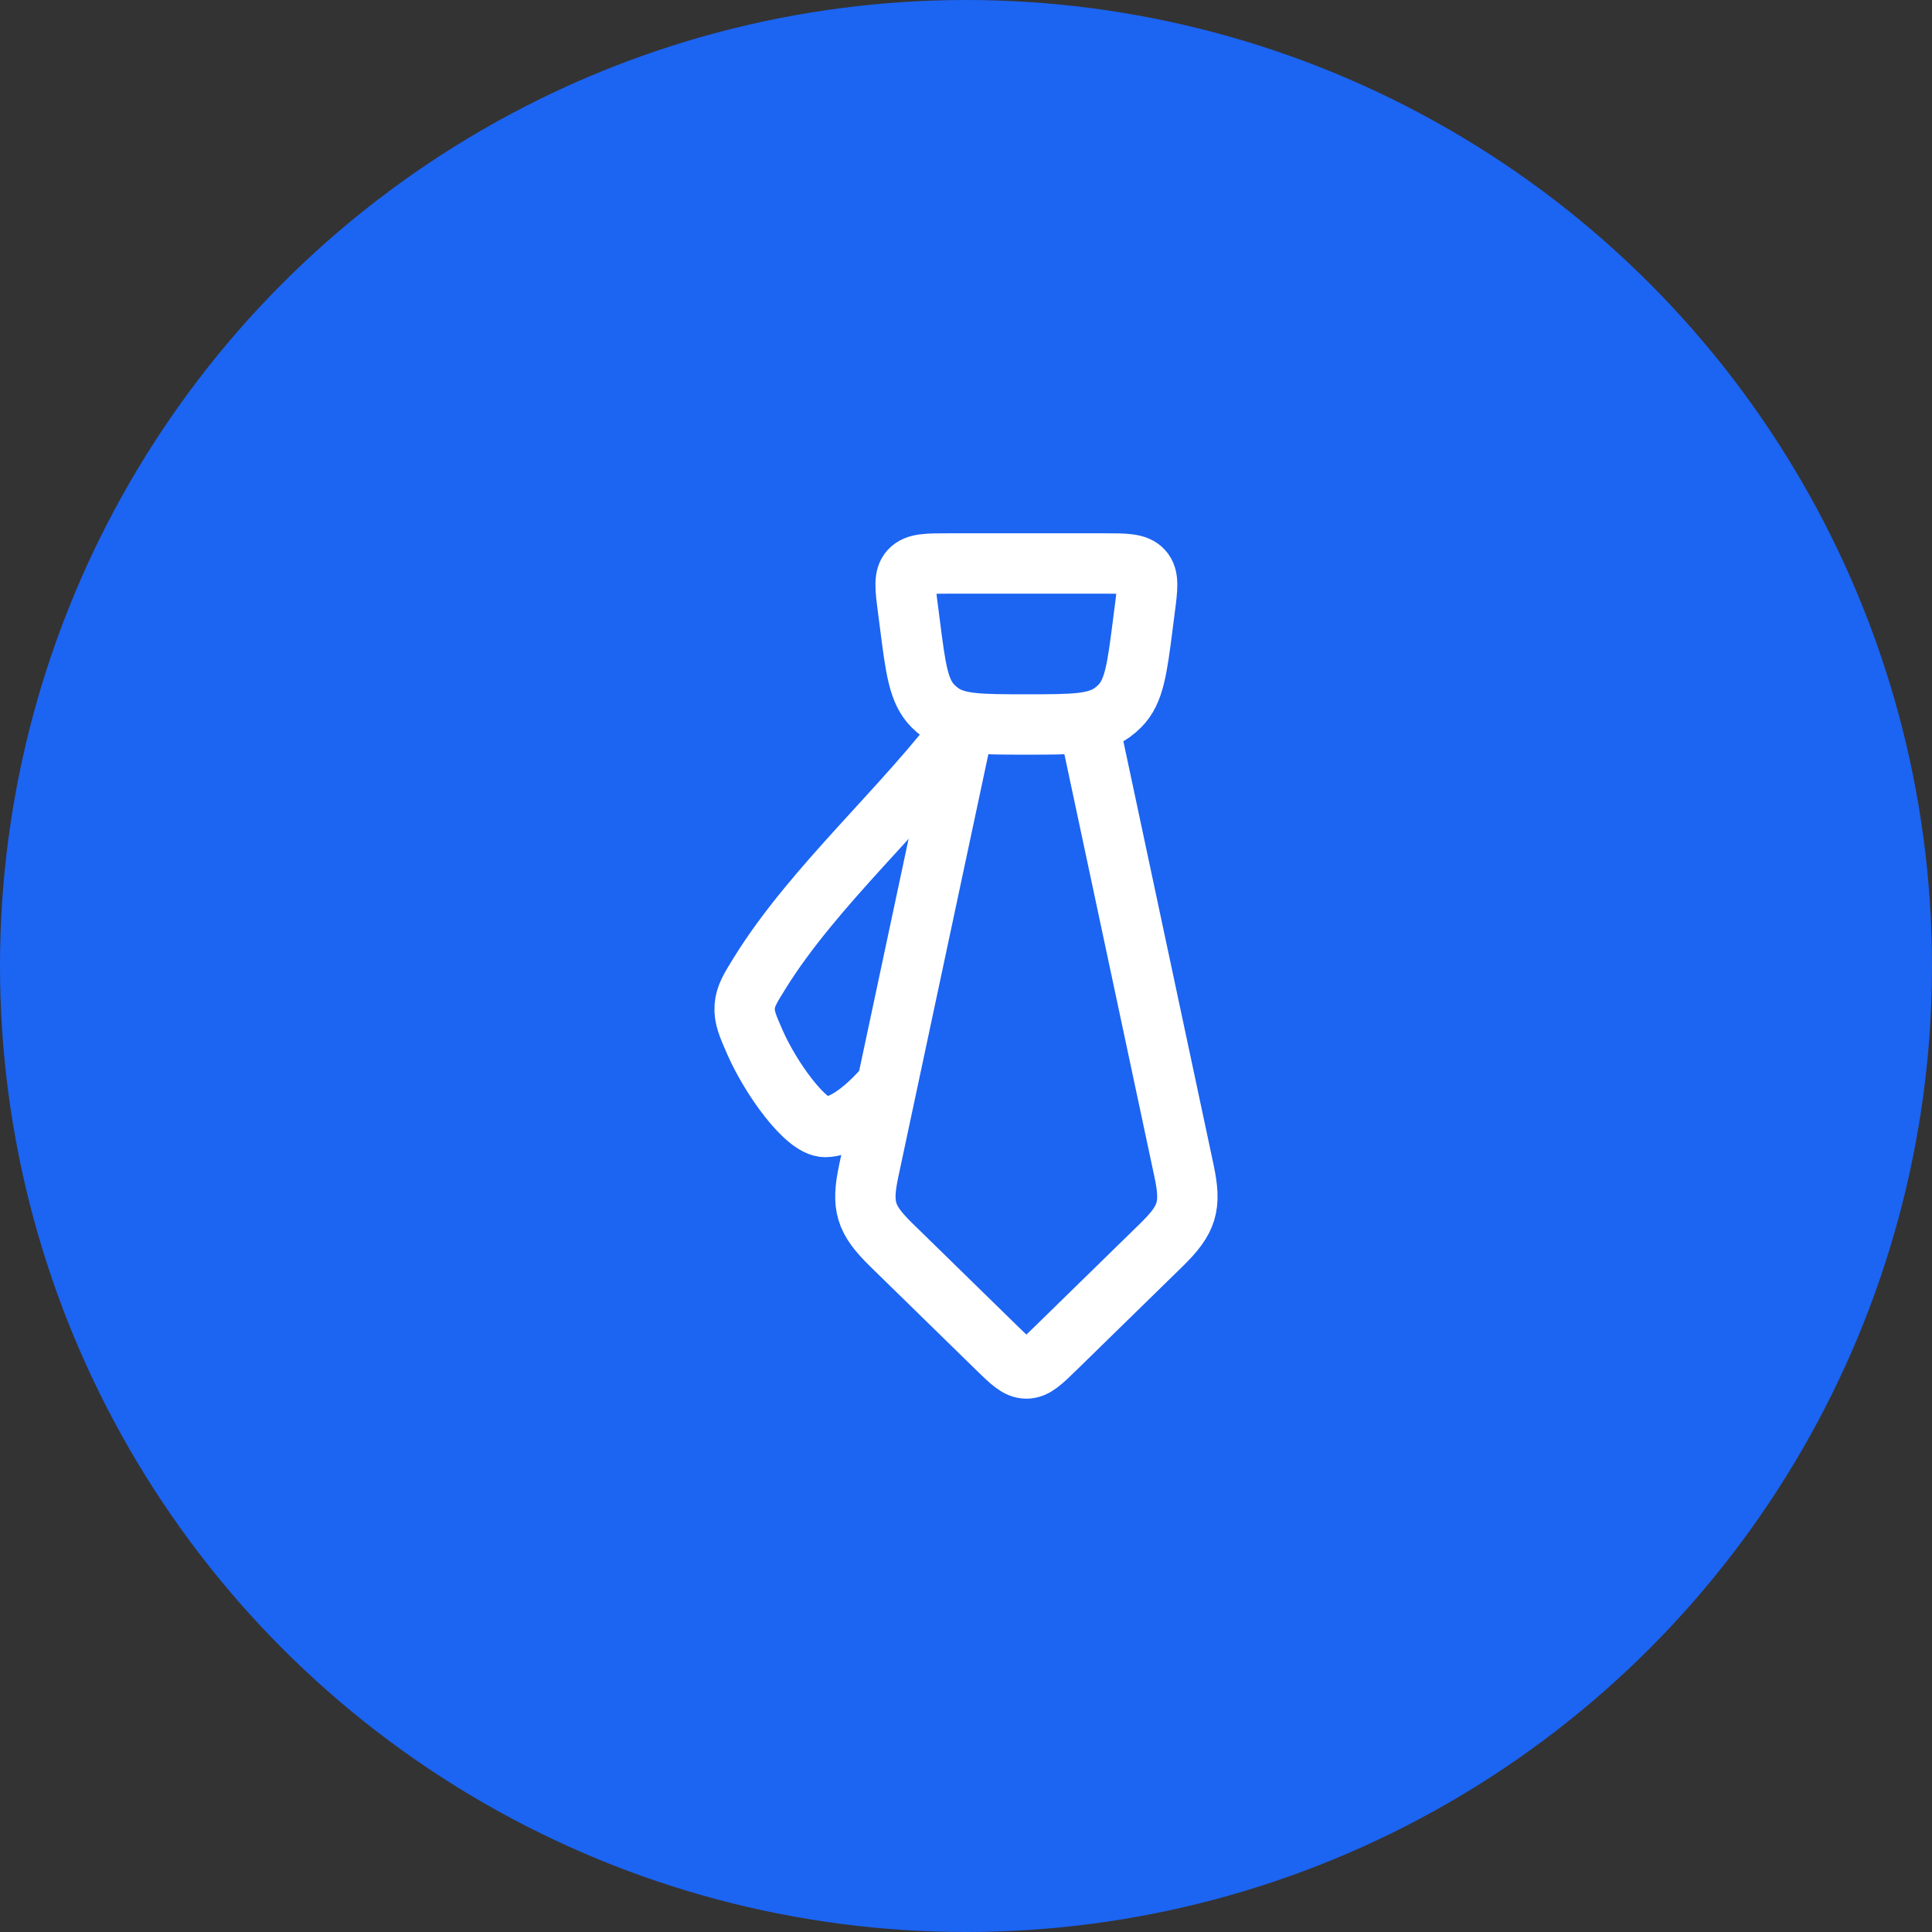 <svg width="64" height="64" viewBox="0 0 64 64" fill="none" xmlns="http://www.w3.org/2000/svg">
<rect x="0" y="0" width="64" height="64" fill="#333333" stroke="none"/>
<circle cx="32" cy="32" r="32" fill="#1C64F2"/>
<path d="M31.928 23.999L28.779 38.781C28.528 39.957 28.665 40.397 29.529 41.242L33.023 44.657C33.484 45.107 33.713 45.333 34 45.333C34.287 45.333 34.516 45.107 34.977 44.657L38.471 41.242C39.335 40.397 39.472 39.957 39.221 38.781L36.072 23.999M30.076 20.165C29.985 19.466 29.941 19.117 30.145 18.891C30.351 18.666 30.713 18.666 31.439 18.666H36.563C37.287 18.666 37.649 18.666 37.855 18.893C38.059 19.117 38.015 19.466 37.924 20.165L37.857 20.691C37.667 22.169 37.572 22.907 37.097 23.386C37.019 23.465 36.936 23.537 36.847 23.601C36.299 23.999 35.532 23.999 34 23.999C32.467 23.999 31.701 23.999 31.153 23.601C31.064 23.537 30.981 23.465 30.904 23.387C30.428 22.907 30.333 22.169 30.144 20.691L30.076 20.165Z" stroke="white" stroke-width="2" stroke-linecap="round" stroke-linejoin="round"/>
<path d="M29.333 36C28.523 36.924 27.837 37.333 27.333 37.333C26.688 37.333 25.525 35.707 25.009 34.527C24.767 33.975 24.645 33.697 24.669 33.348C24.693 32.997 24.852 32.743 25.169 32.231C26.963 29.337 30.02 26.693 32 24" stroke="white" stroke-width="2" stroke-linecap="round" stroke-linejoin="round"/>
</svg>
